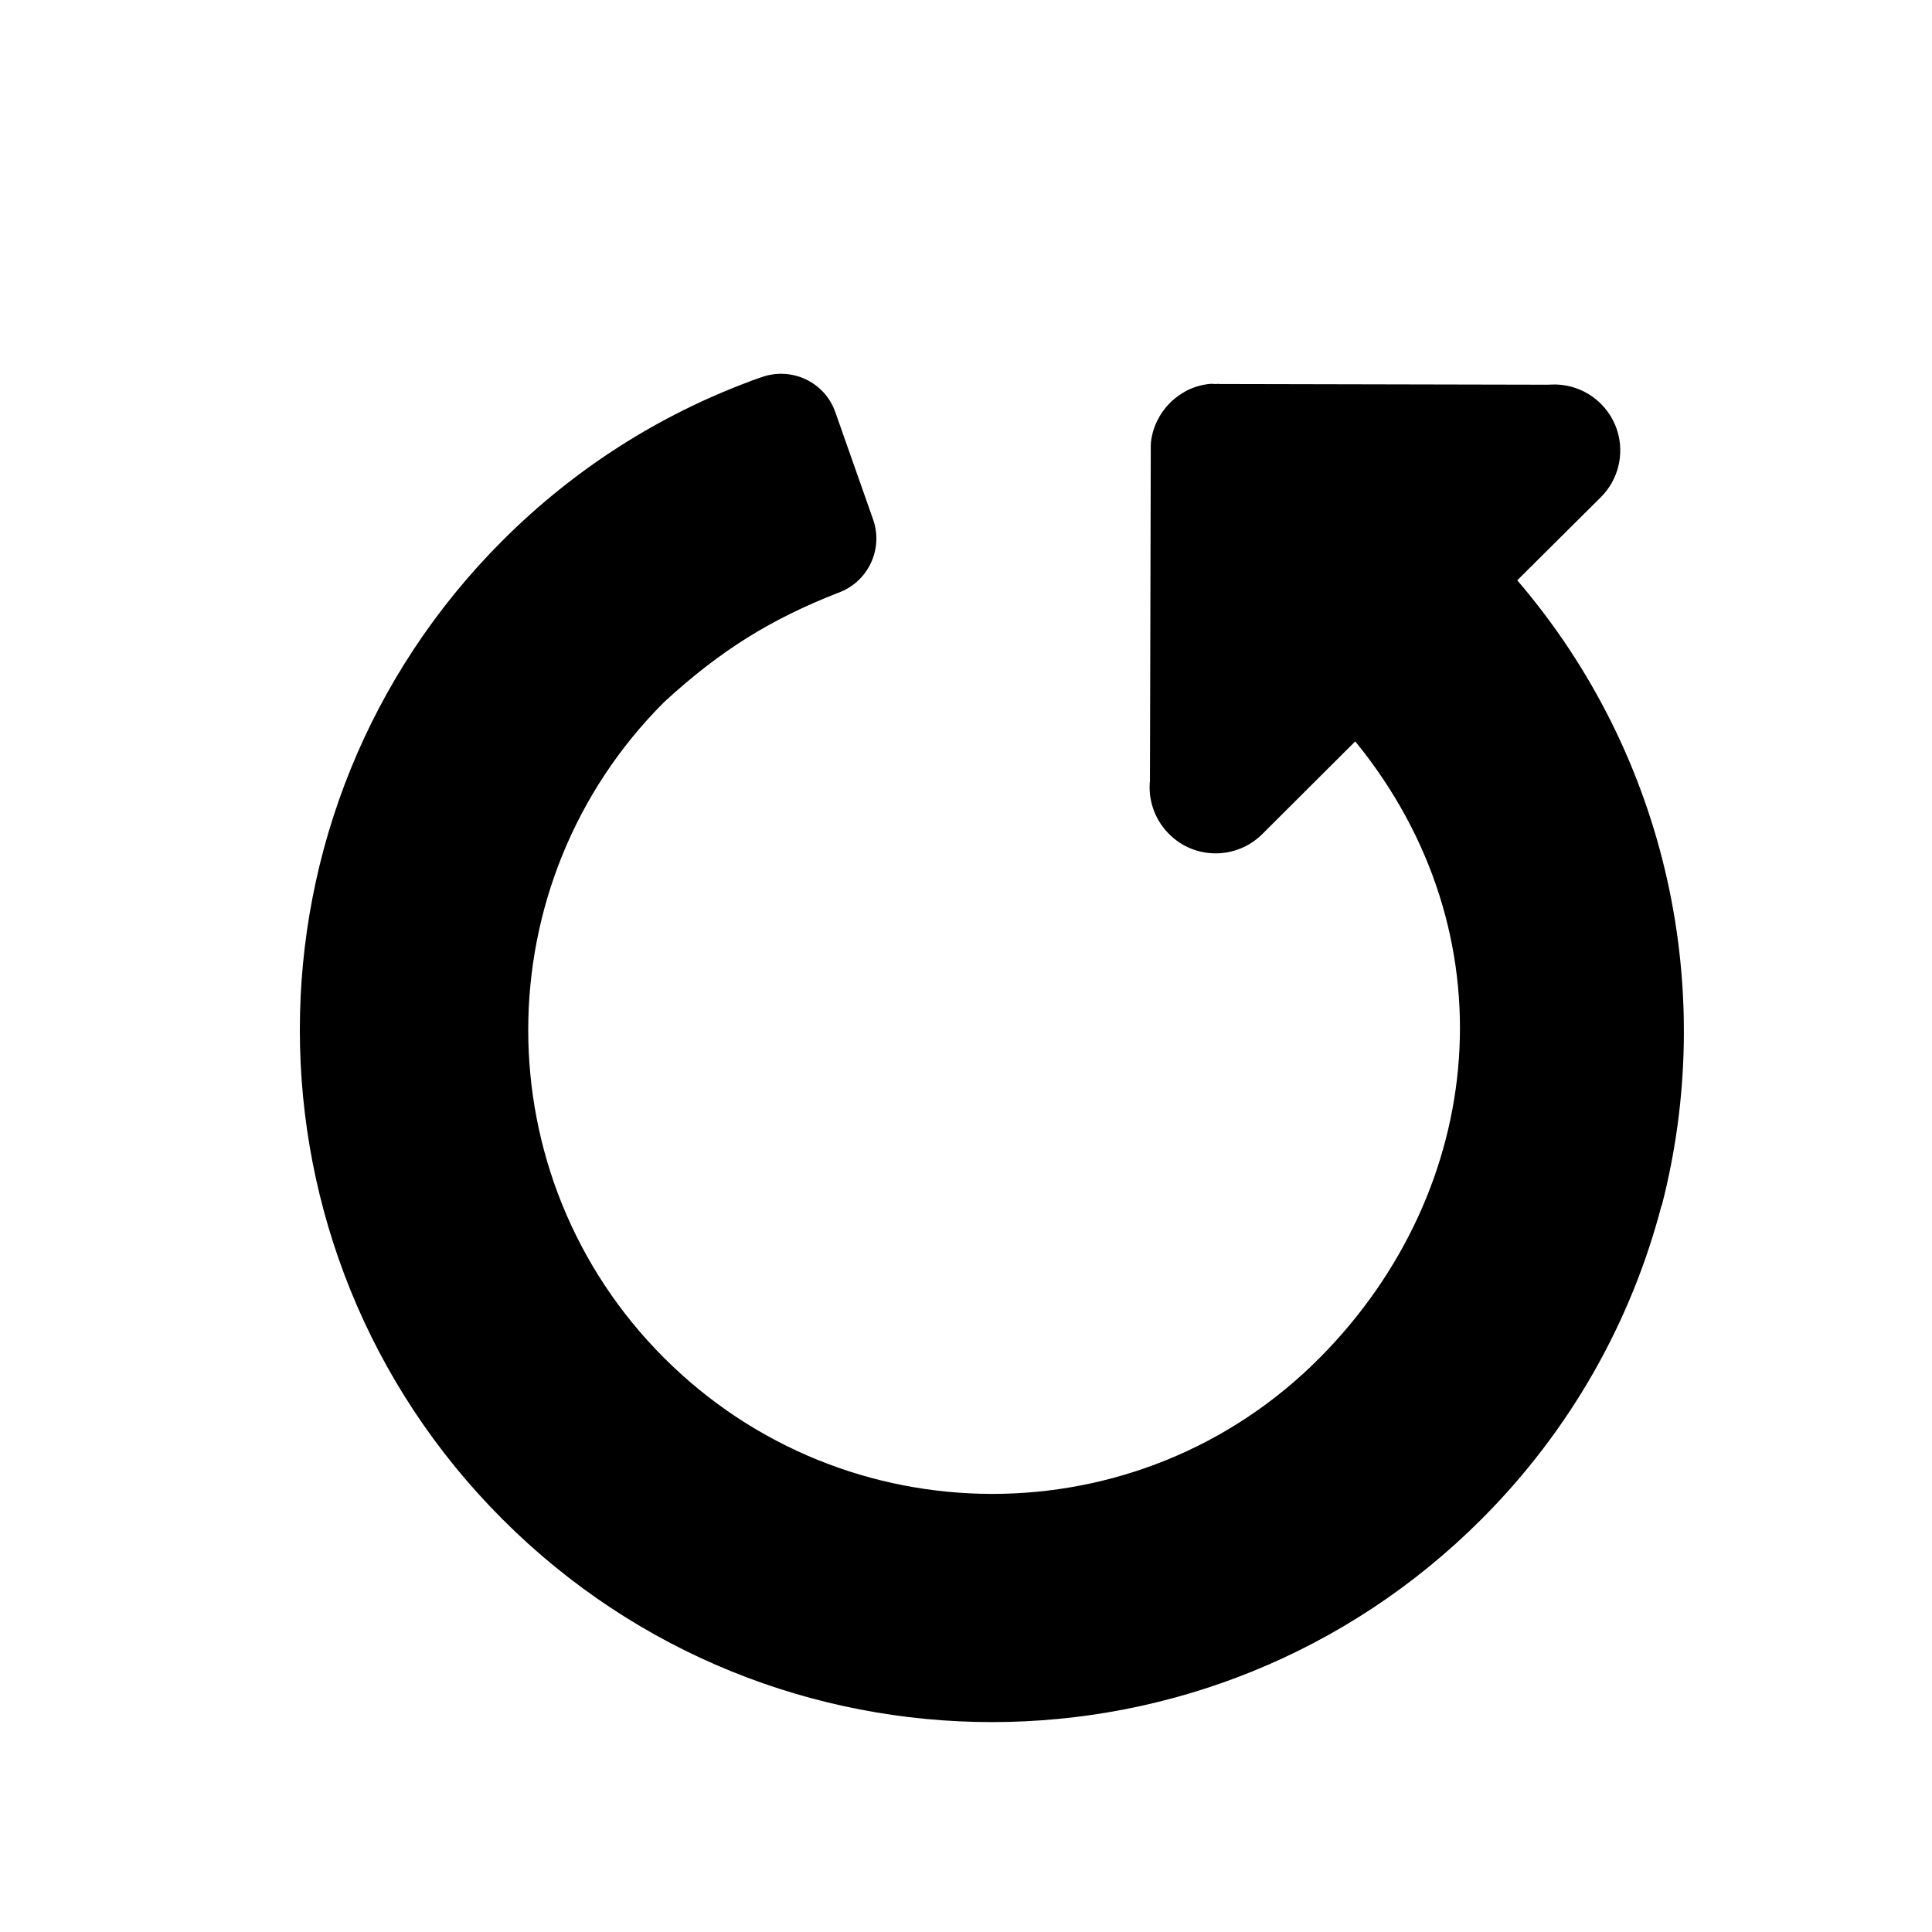 <?xml version="1.0" ?><svg height="512" id="svg2" version="1.1" width="512" xmlns="http://www.w3.org/2000/svg" xmlns:cc="http://creativecommons.org/ns#" xmlns:dc="http://purl.org/dc/elements/1.1/" xmlns:inkscape="http://www.inkscape.org/namespaces/inkscape" xmlns:rdf="http://www.w3.org/1999/02/22-rdf-syntax-ns#" xmlns:sodipodi="http://sodipodi.sourceforge.net/DTD/sodipodi-0.dtd" xmlns:svg="http://www.w3.org/2000/svg"><defs id="defs4"/><g id="layer1" transform="translate(0,-540.362)"><path d="m 428.68,654.81 c -0.789,-2.707 -2.244,-5.24 -4.377,-7.383 -3.57,-3.587 -8.307,-5.313 -12.976,-5.158 -0.352,0 -0.716,0.013 -1.067,0.046 l -86.882,-0.186 c -0.296,-0.013 -0.588,-0.041 -0.89,-0.042 l -0.064,0.055 c -0.592,1e-4 -1.194,-0.102 -1.771,-0.045 -1.19,0.114 -2.348,0.345 -3.454,0.686 -0.547,0.172 -1.116,0.376 -1.639,0.598 -0.508,0.213 -0.967,0.45 -1.449,0.708 l -0.102,0.066 c -0.48,0.259 -0.882,0.536 -1.335,0.837 -0.946,0.63 -1.821,1.343 -2.624,2.142 -2.741,2.758 -4.626,6.446 -5.05,10.547 -0.062,0.588 -0.034,1.202 -0.034,1.809 l -0.218,87.809 c -0.028,0.28 -0.048,0.537 -0.062,0.816 l -0.014,0.244 c -0.177,4.667 1.557,9.431 5.127,13.018 6.825,6.858 17.89,6.83 24.747,0 0,0 14.786,-14.767 24.606,-24.543 41.544,50.907 34.838,118.773 -9.401,163.35 -47.81,48.174 -125.783,48.021 -173.776,0.028 -47.992,-47.992 -47.984,-125.795 0.013,-173.786 15.012,-13.825 28.502,-22.059 46.021,-28.922 7.966,-2.807 12.174,-11.534 9.367,-19.5 l -10.024,-28.457 c -2.807,-7.965 -11.542,-12.052 -19.508,-9.244 -0.993,0.368 -1.998,0.699 -2.999,1.043 l 0.013,0.036 c -23.956,8.906 -46.426,22.971 -65.683,42.226 -71.635,71.635 -71.608,187.774 0.027,259.409 71.635,71.635 187.736,71.618 259.371,-0.018 23.867,-23.866 39.768,-52.656 47.732,-83.11 l 0.074,-0.02 c 14.652,-56.64 1.86,-118.867 -38.289,-165.723 8.216,-8.176 22.142,-22.021 22.129,-22.001 4.715,-4.692 6.201,-11.395 4.467,-17.347 z" id="path4164-6" style="fill:#000000;fill-opacity:1;stroke:none"/></g></svg>